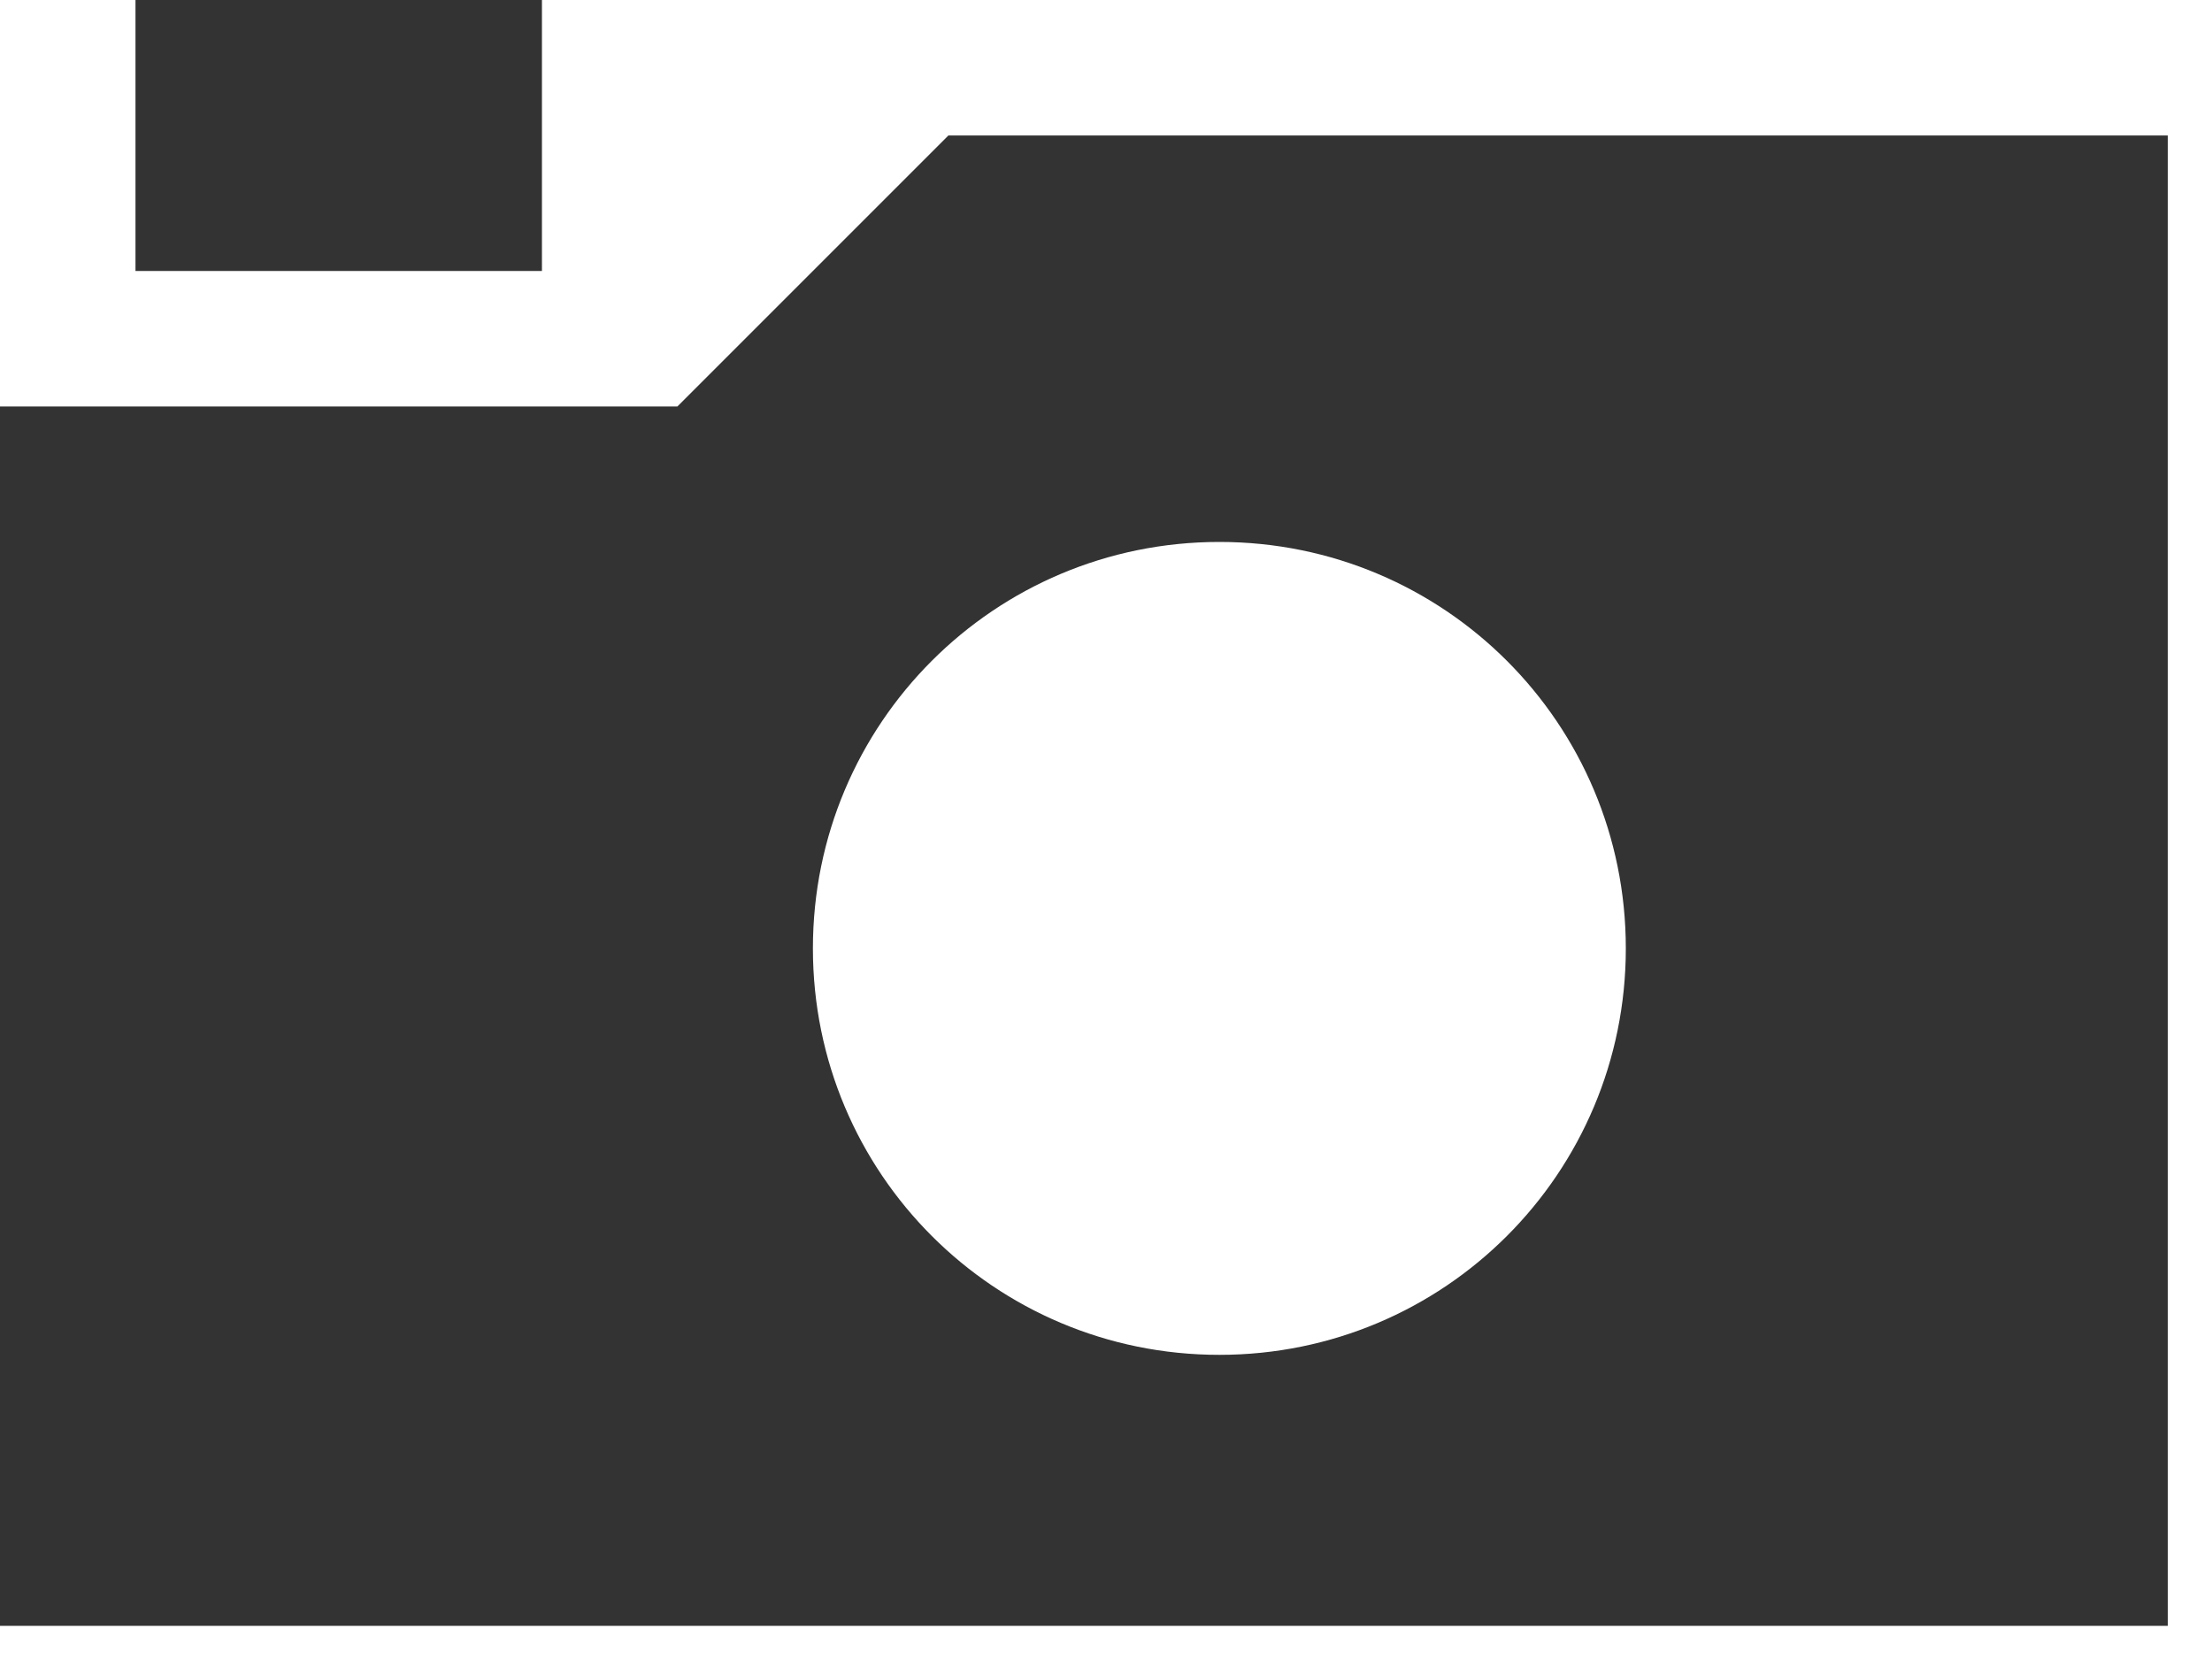 <svg width="40" height="30" viewBox="0 0 40 30" fill="none" xmlns="http://www.w3.org/2000/svg">
<path d="M9.8 4.9V0H2.45V4.9H9.8ZM39.2 29.4V2.45H17.15L12.25 7.35H0V29.4H39.2ZM22.05 9.8C26.117 9.8 29.4 13.083 29.4 17.15C29.4 21.217 26.117 24.5 22.05 24.5C17.983 24.5 14.7 21.217 14.7 17.15C14.7 13.083 17.983 9.8 22.05 9.8Z" fill="#333333"/>
</svg>
